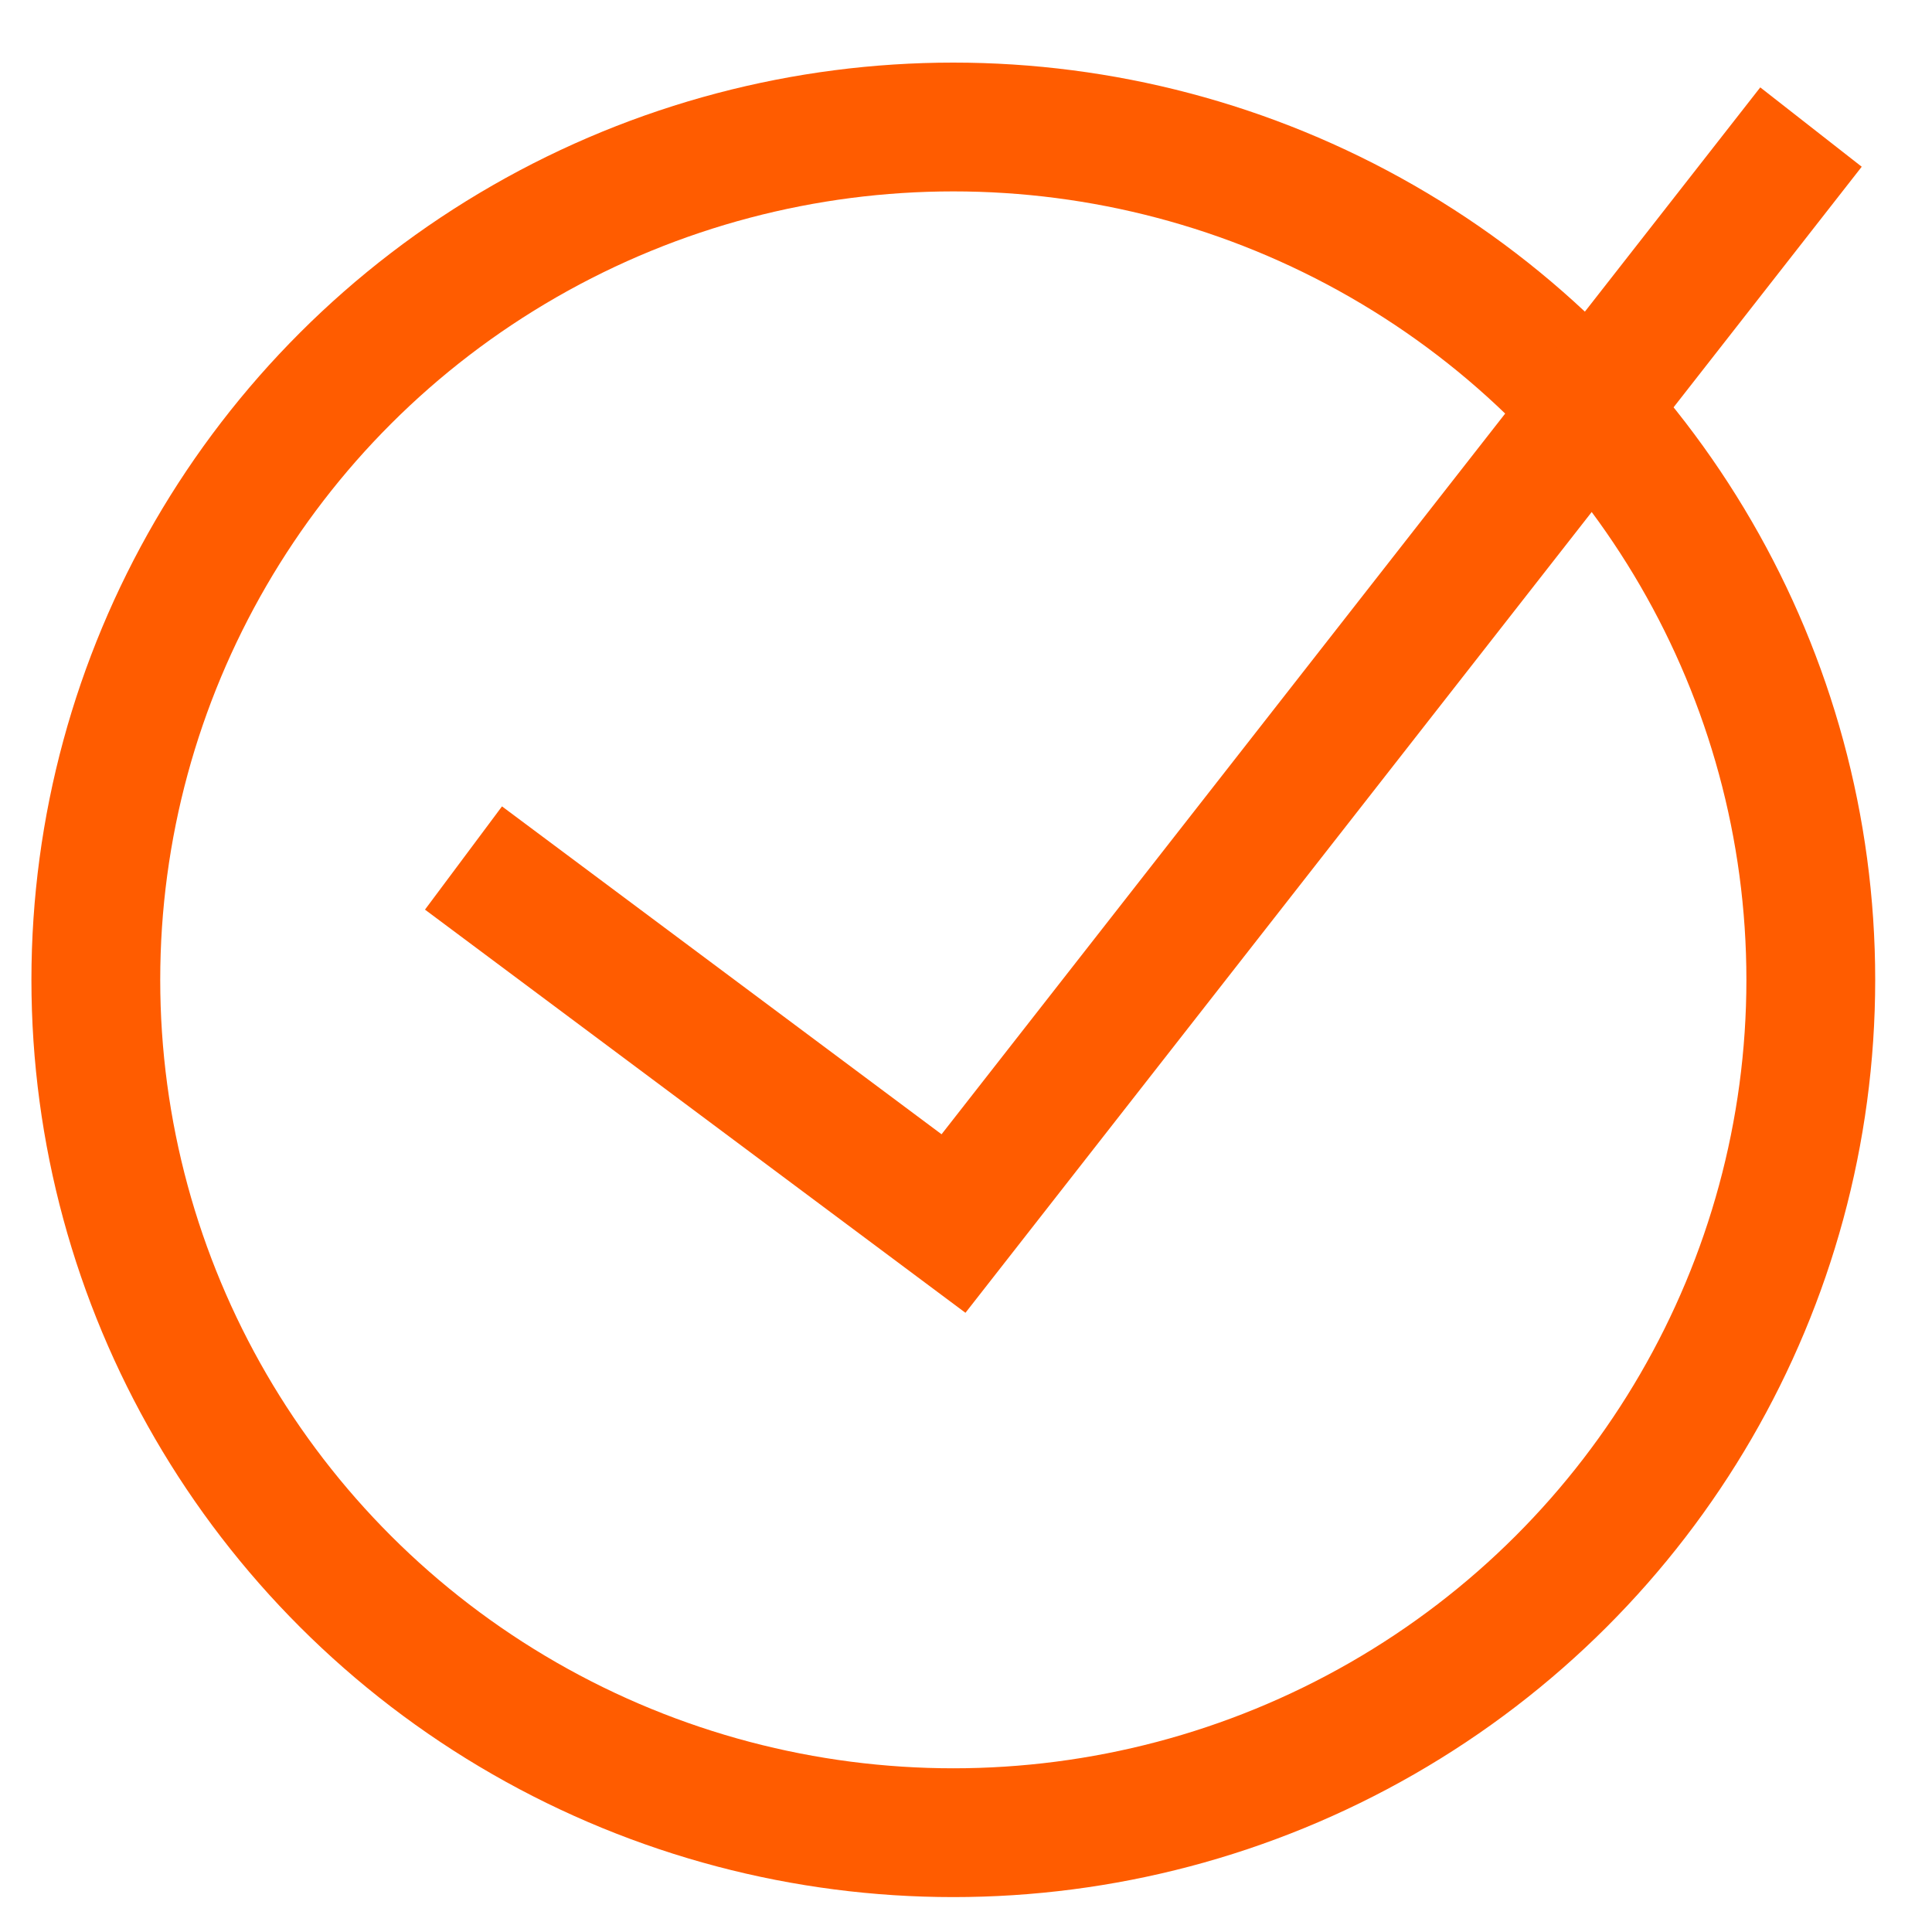 <svg width="30" height="30" viewBox="0 0 30 30" fill="none" xmlns="http://www.w3.org/2000/svg">
<ellipse cx="14.803" cy="15.215" rx="13.315" ry="13.243" stroke="#FF5C00" stroke-width="2"/>
<path d="M7.197 13.323L14.806 18.999L28.121 1.973" stroke="#FF5C00" stroke-width="2"/>
</svg>
